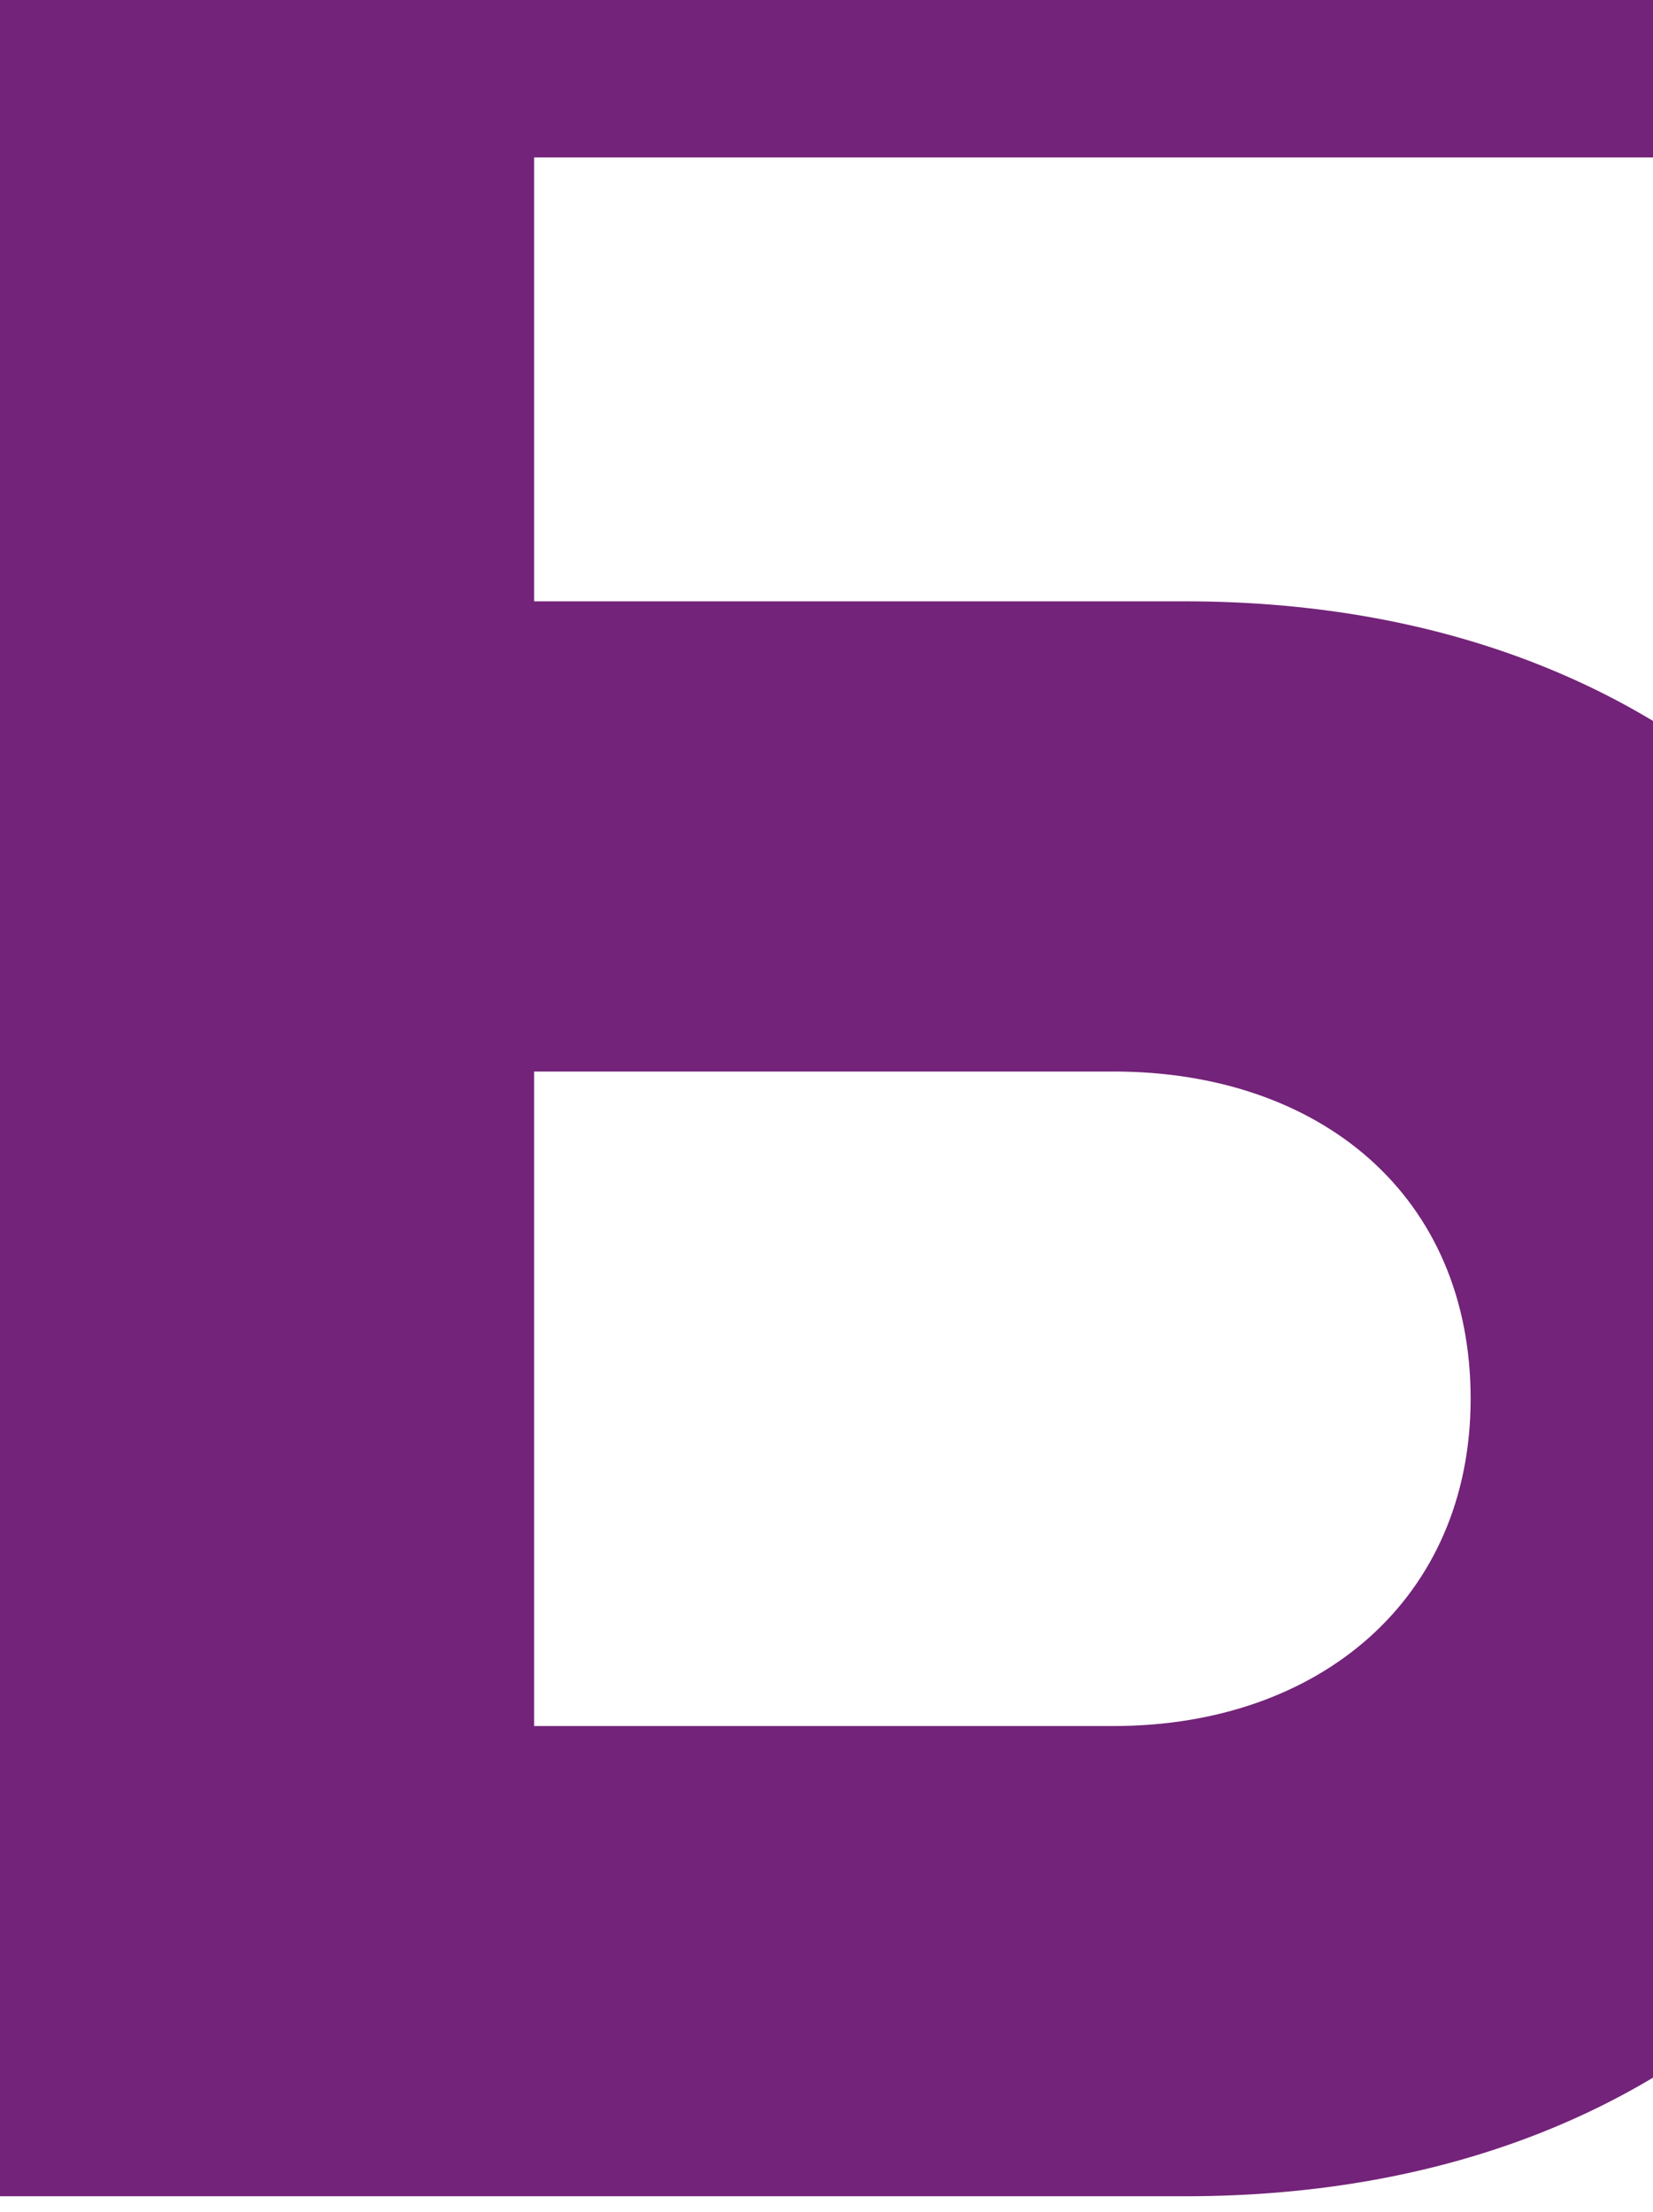 <svg xmlns="http://www.w3.org/2000/svg" width="74" height="99" viewBox="0 0 74 99">
    <path fill="#732379" fill-rule="evenodd" d="M0-14h82V7.047H23.91v19.869h29.129c23.91 0 37.211 16.332 37.211 35.696 0 19.363-13.133 35.696-37.211 35.696H0V-14zm49.84 61.963H23.91V77.26h25.93c9.26 0 15.996-5.725 15.996-14.65 0-9.092-6.735-14.648-15.996-14.648z"/>
</svg>
